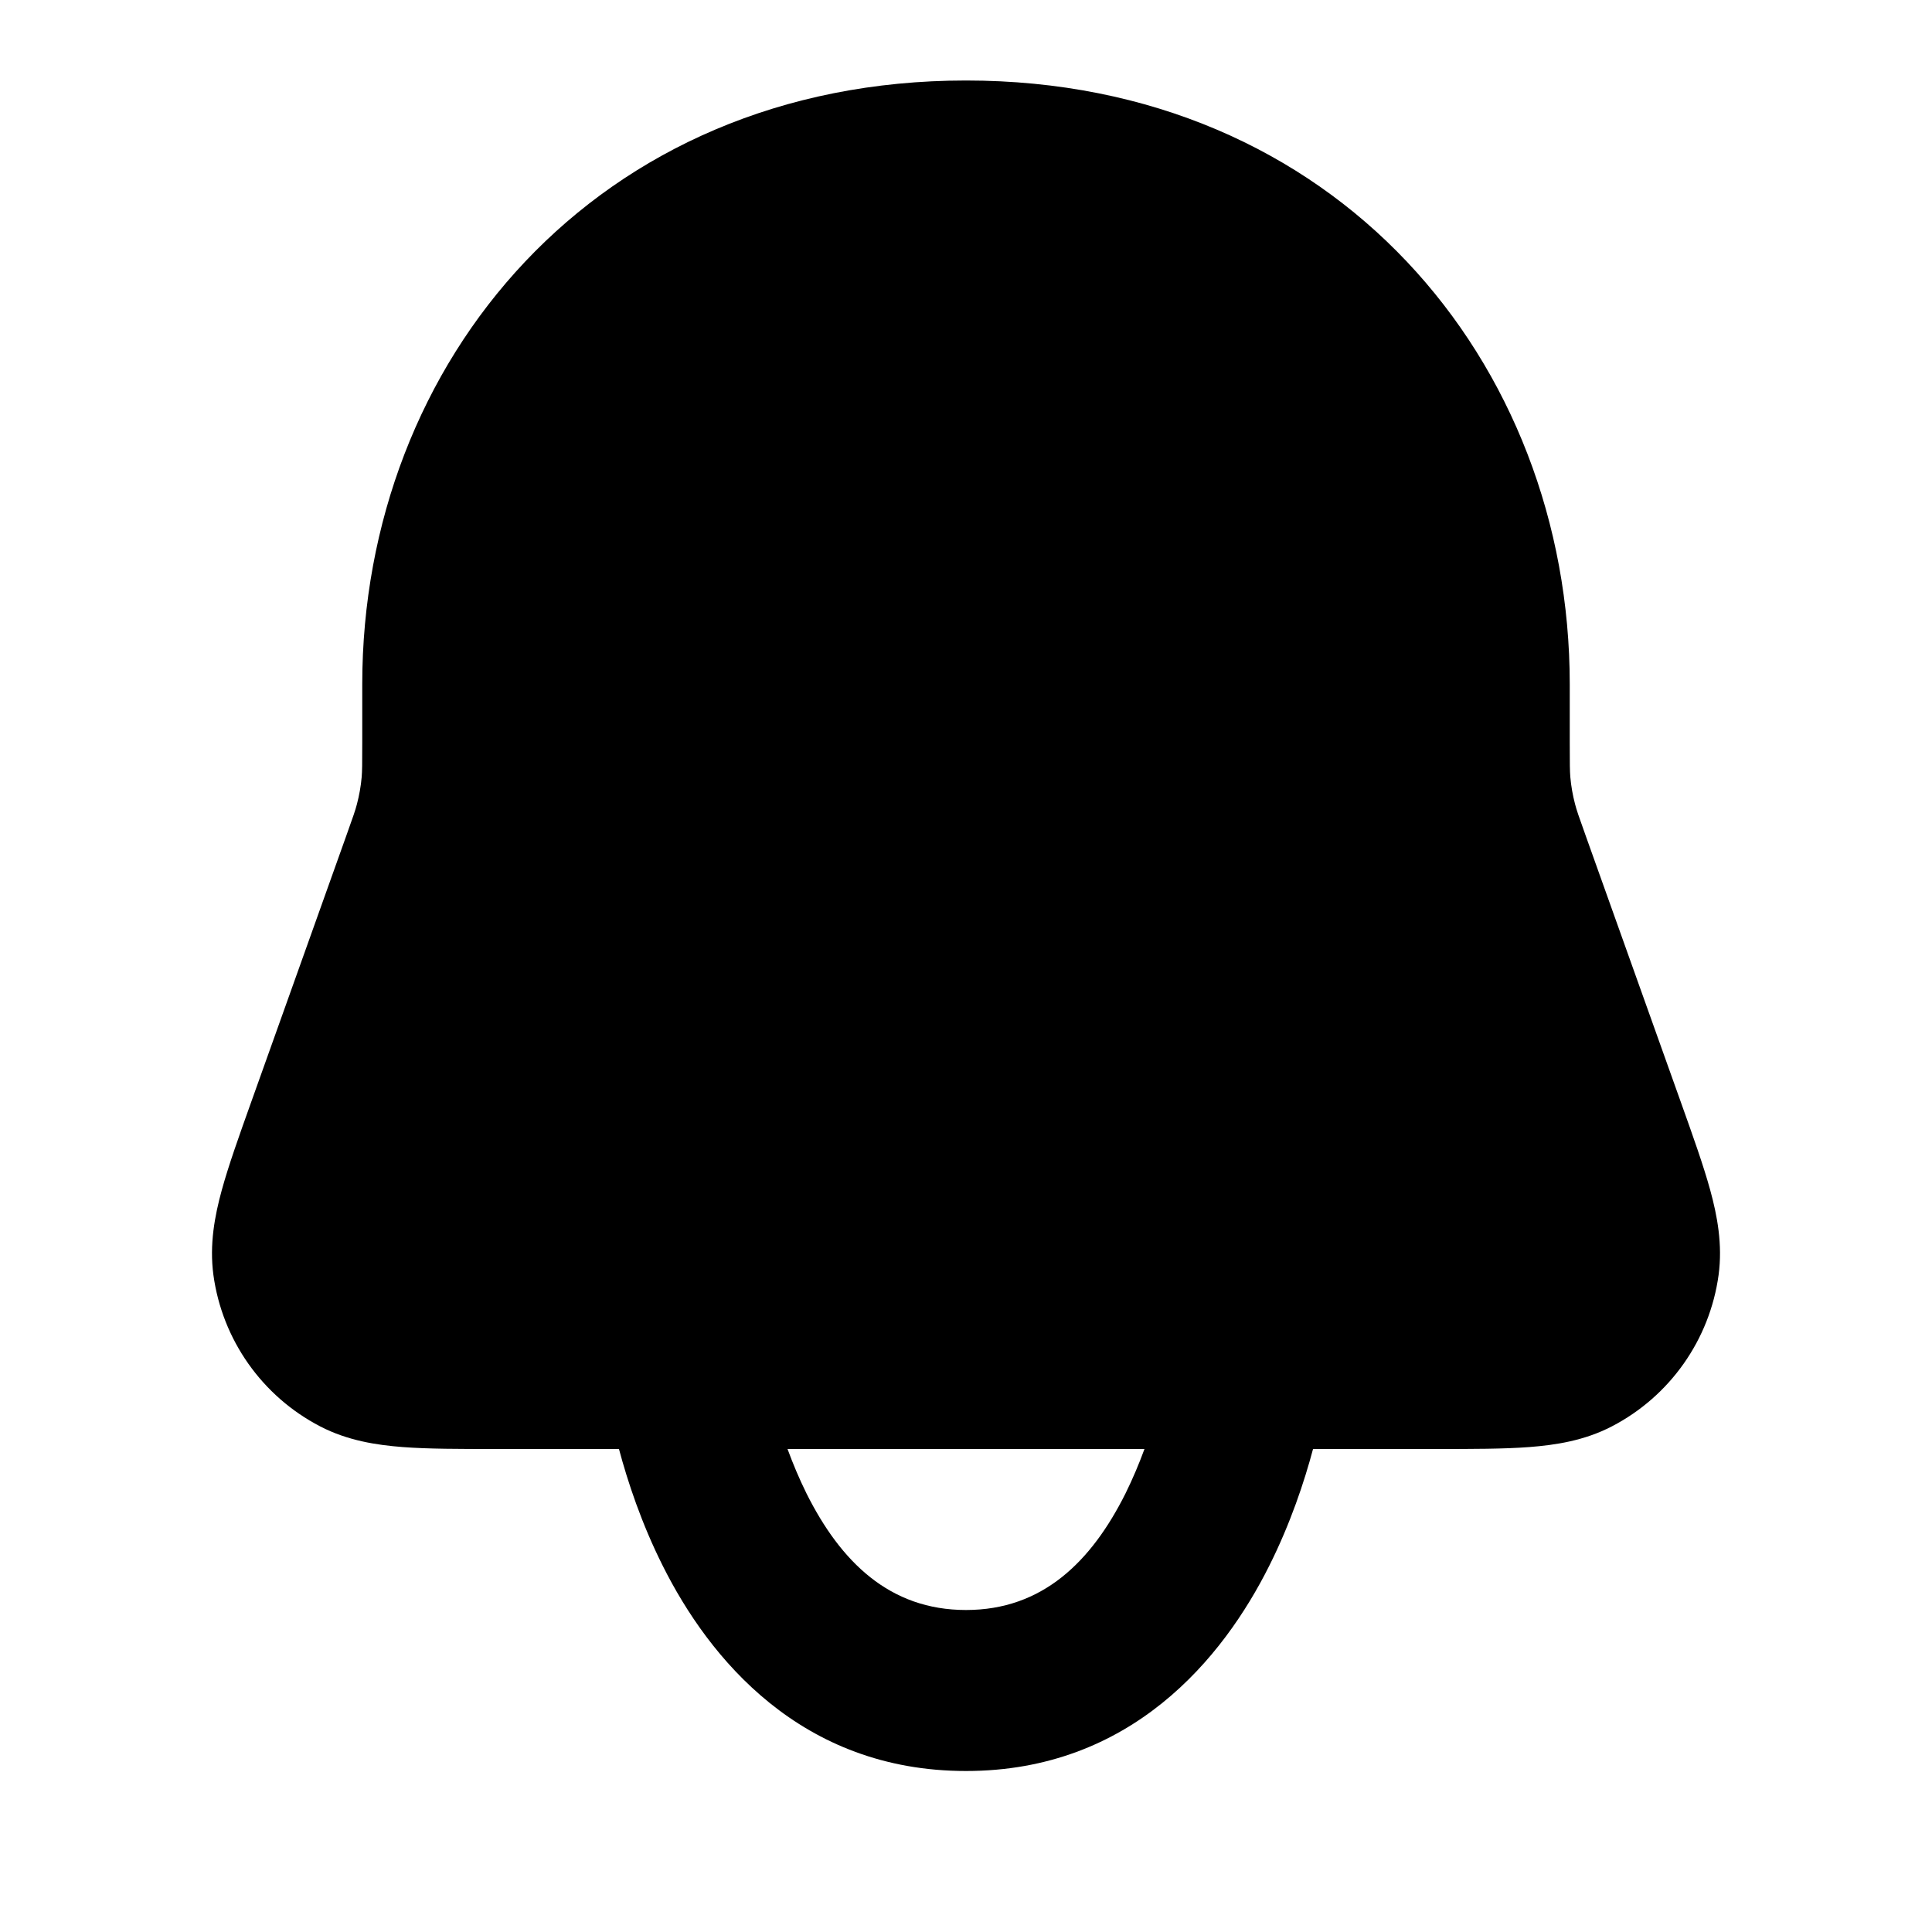 <svg width="24" height="24" viewBox="0 0 24 24" fill="none" xmlns="http://www.w3.org/2000/svg">
<g clip-path="url(#clip0)">
<path fill-rule="evenodd" clip-rule="evenodd" d="M4.5 8.5C4.5 4.499 7.397 1 12 1C16.602 1 19.5 4.499 19.5 8.5V9.221C19.5 9.496 19.501 9.576 19.507 9.652C19.517 9.766 19.537 9.879 19.566 9.989C19.585 10.063 19.611 10.139 19.704 10.398L20.88 13.691C21.03 14.111 21.161 14.478 21.245 14.784C21.332 15.101 21.4 15.458 21.349 15.838C21.239 16.643 20.744 17.345 20.023 17.719C19.683 17.896 19.323 17.951 18.996 17.976C18.679 18 18.289 18 17.843 18H16.311C16.203 18.405 16.032 18.922 15.769 19.447C15.193 20.6 14.05 22 12 22C9.95 22 8.807 20.6 8.231 19.447C7.968 18.922 7.797 18.405 7.689 18H6.157C5.711 18 5.321 18 5.004 17.976C4.677 17.951 4.318 17.896 3.977 17.719C3.256 17.345 2.761 16.643 2.651 15.838C2.6 15.458 2.668 15.101 2.755 14.784C2.839 14.478 2.97 14.111 3.12 13.691L4.296 10.398C4.389 10.139 4.415 10.063 4.434 9.989C4.463 9.879 4.483 9.766 4.493 9.652C4.499 9.576 4.5 9.496 4.5 9.221V8.5ZM9.783 18C9.849 18.18 9.927 18.367 10.019 18.553C10.443 19.4 11.05 20 12 20C12.95 20 13.557 19.4 13.981 18.553C14.073 18.367 14.151 18.18 14.217 18H9.783Z" fill="black"/>
</g>
<defs>
<clipPath id="clip0">
<rect width="24" height="24" fill="white"/>
</clipPath>
</defs>
</svg>
